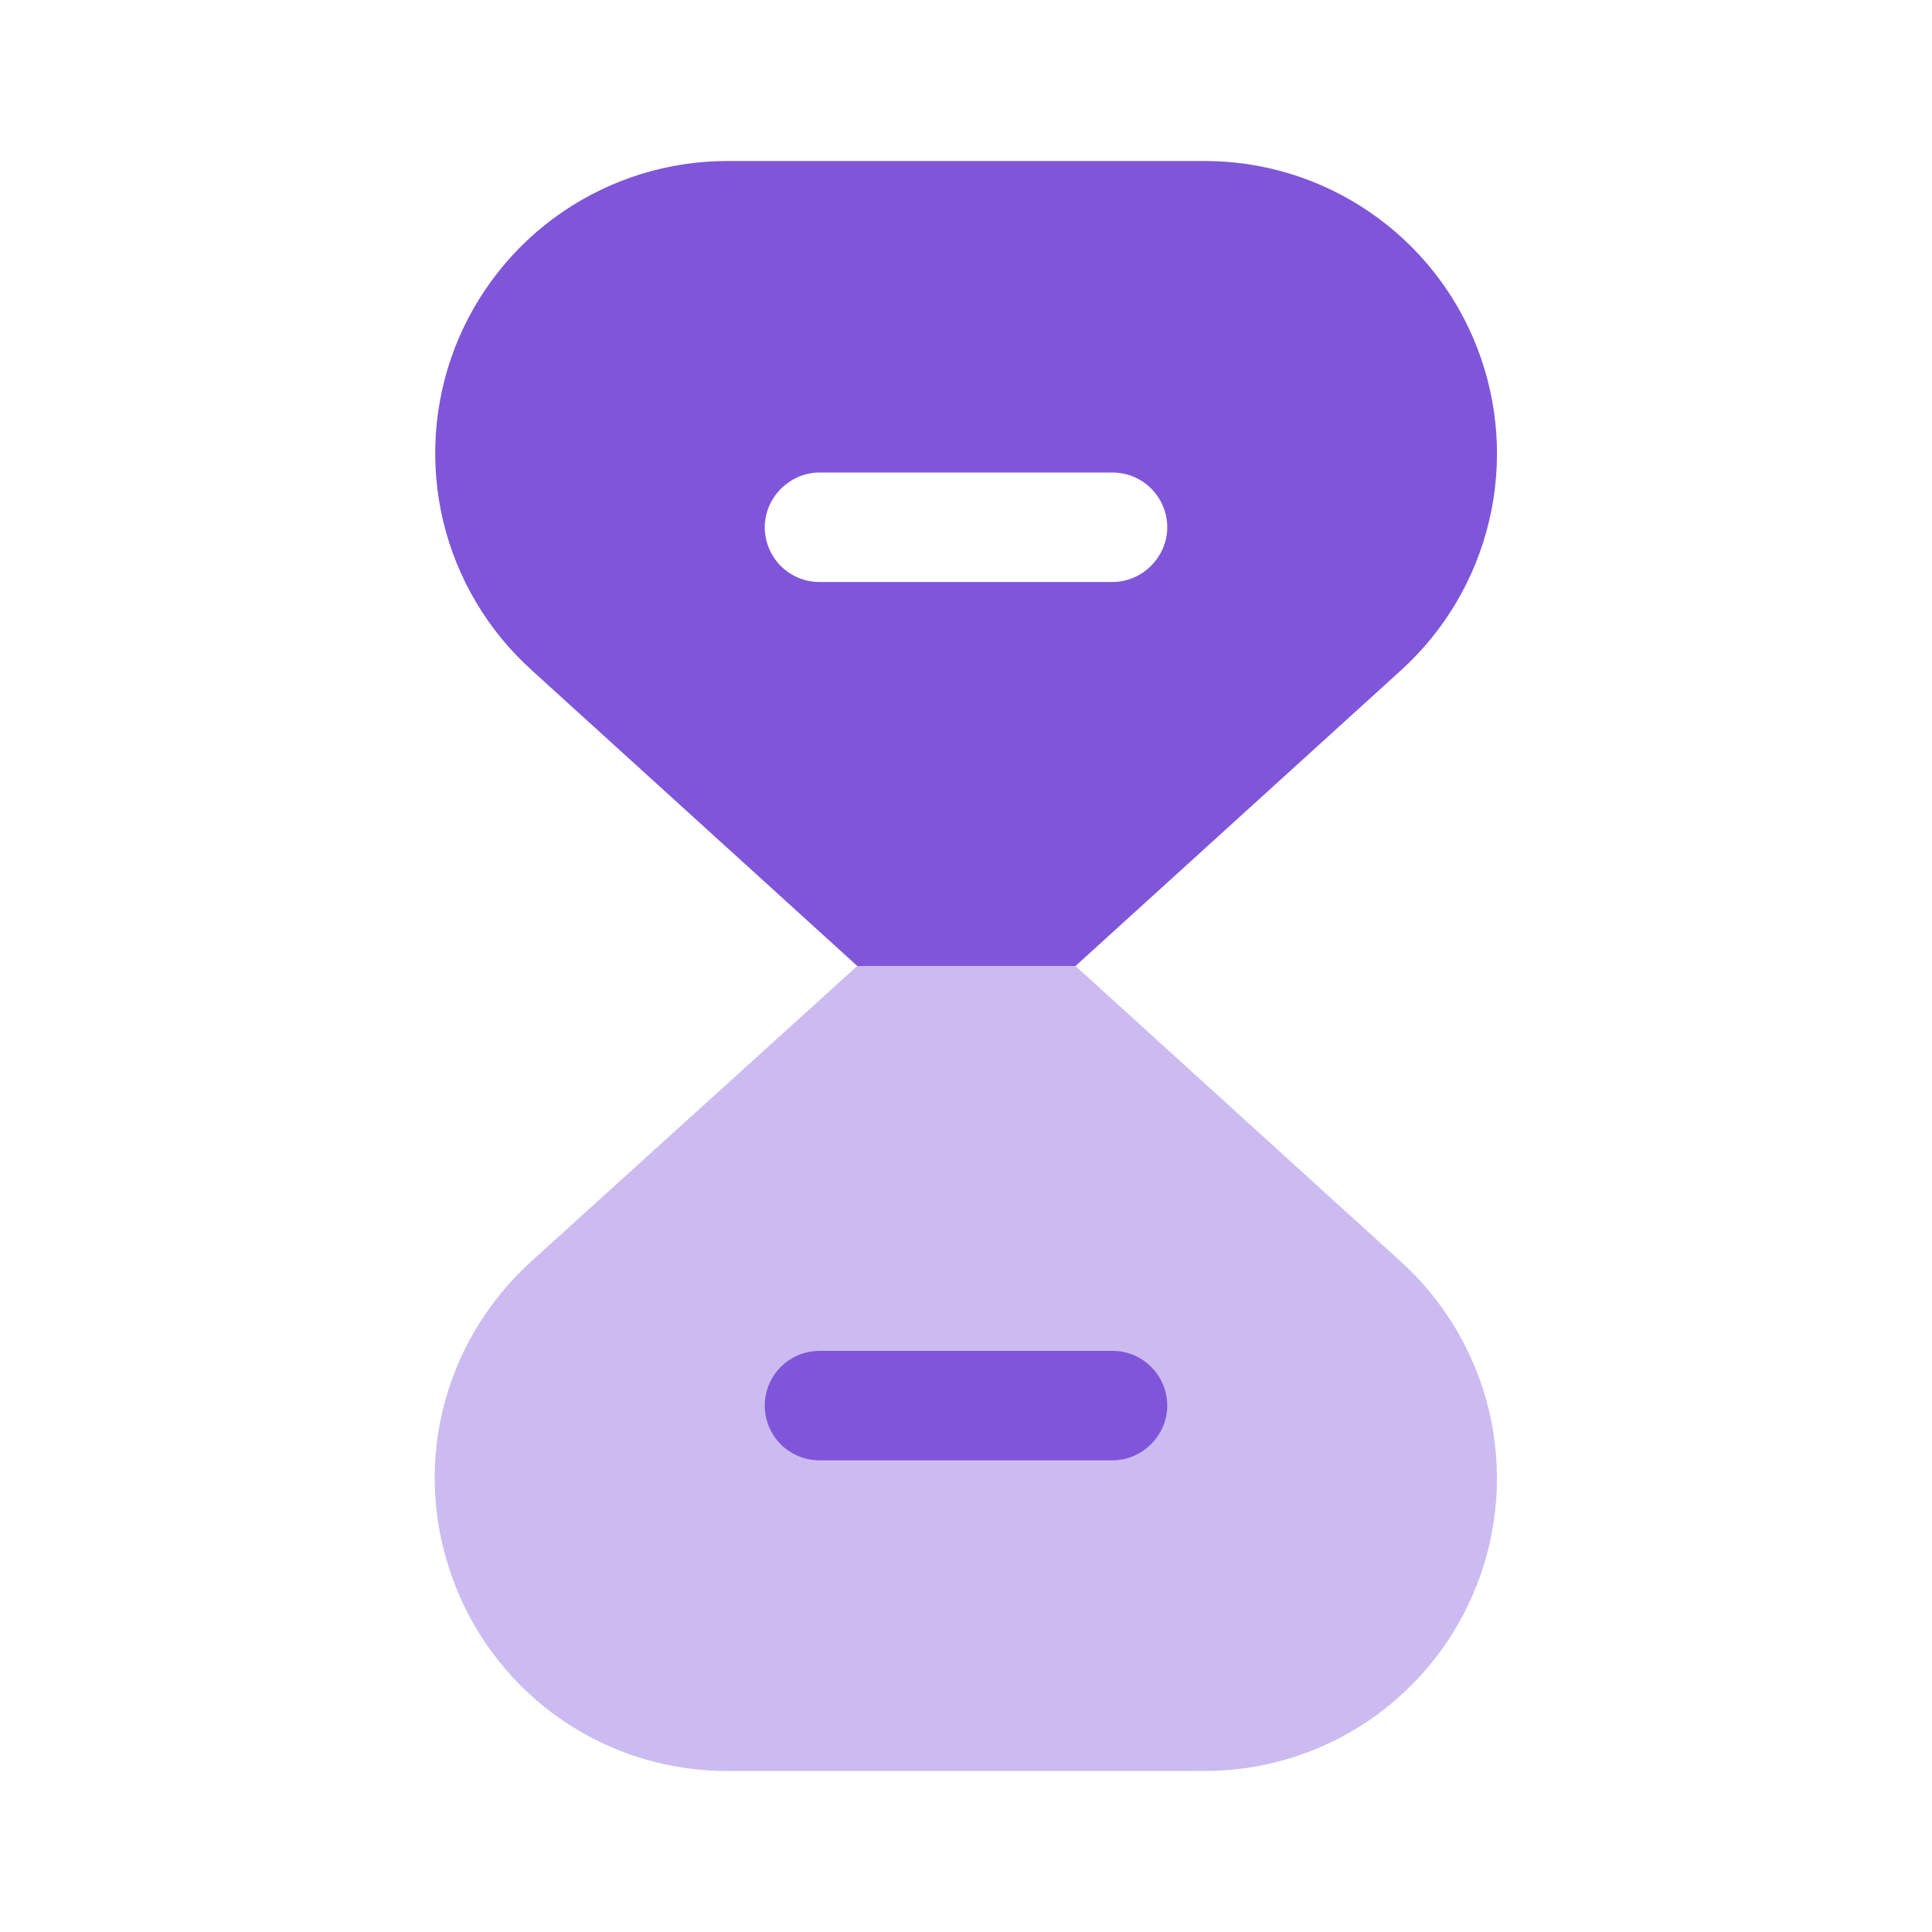 <svg width="24" height="24" viewBox="0 0 24 24" fill="none" xmlns="http://www.w3.org/2000/svg">
<g id="Iconsax/Bulk/timer">
<path id="Vector" opacity="0.4" d="M18.349 19.68C18.084 20.365 17.617 20.954 17.01 21.369C16.403 21.783 15.684 22.003 14.95 22H9.049C8.314 22.004 7.595 21.785 6.988 21.37C6.38 20.956 5.914 20.366 5.649 19.68C5.099 18.26 5.479 16.69 6.599 15.67L10.649 12H13.36L17.399 15.67C17.945 16.164 18.328 16.811 18.498 17.527C18.667 18.243 18.616 18.994 18.349 19.68Z" fill="#7F56D9"/>
<path id="Vector_2" d="M13.82 18.141H10.18C10 18.141 9.827 18.069 9.699 17.942C9.572 17.814 9.5 17.641 9.5 17.461C9.5 17.281 9.572 17.108 9.699 16.98C9.827 16.853 10 16.781 10.18 16.781H13.82C14.2 16.781 14.5 17.091 14.5 17.461C14.5 17.831 14.19 18.141 13.82 18.141ZM18.35 4.32C18.085 3.635 17.618 3.046 17.011 2.632C16.404 2.217 15.685 1.997 14.95 2H9.05C8.314 1.997 7.595 2.218 6.988 2.633C6.381 3.048 5.914 3.638 5.649 4.324C5.385 5.011 5.335 5.761 5.506 6.477C5.678 7.192 6.063 7.838 6.61 8.33L10.65 12H13.36L17.4 8.33C17.946 7.836 18.328 7.189 18.498 6.473C18.668 5.757 18.616 5.006 18.35 4.32ZM13.82 7.23H10.18C10 7.23 9.827 7.158 9.699 7.031C9.572 6.903 9.5 6.73 9.5 6.55C9.5 6.18 9.81 5.87 10.18 5.87H13.82C14.2 5.87 14.5 6.18 14.5 6.55C14.5 6.92 14.19 7.23 13.82 7.23Z" fill="#7F56D9"/>
</g>
</svg>
